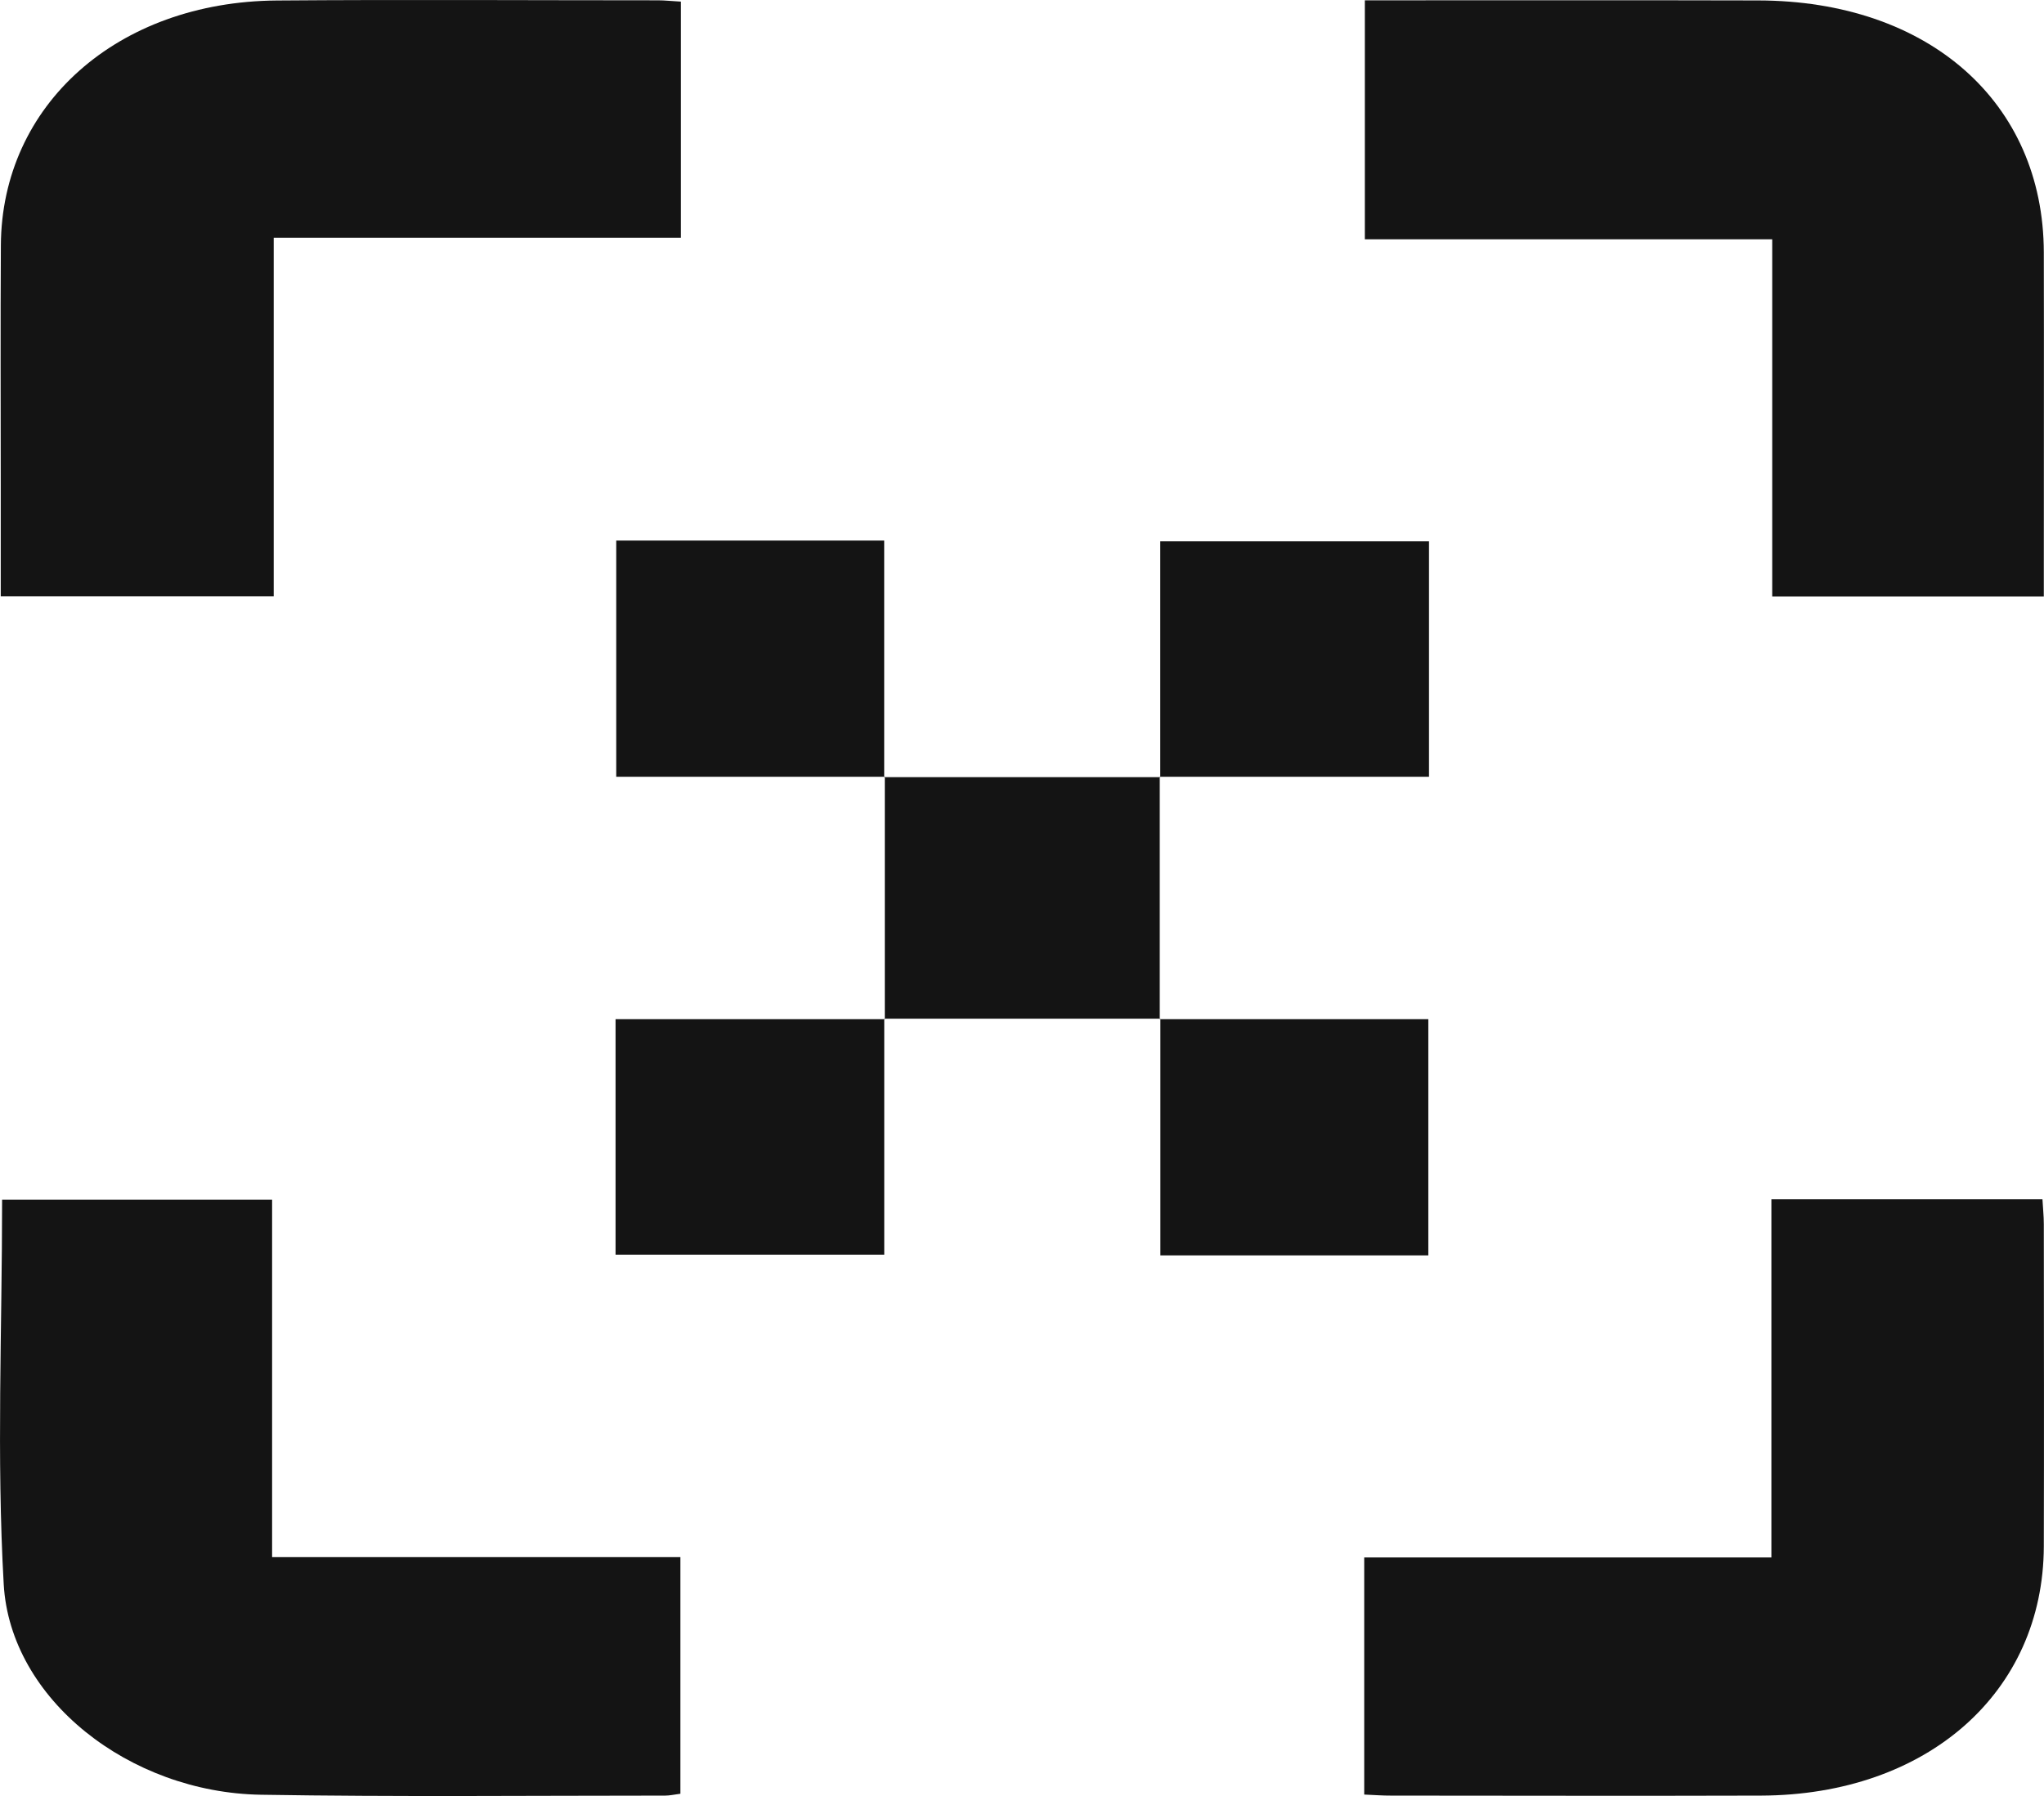 <svg width="33" height="29" viewBox="0 0 33 29" fill="none" xmlns="http://www.w3.org/2000/svg">
<g clip-path="url(#clip0)">
<path d="M10.993 0.026C10.993 1.31 10.993 2.551 10.993 3.839C8.808 3.839 6.641 3.839 4.419 3.839C4.419 5.789 4.419 7.692 4.419 9.628C2.925 9.628 1.487 9.628 0.012 9.628C0.012 9.015 0.012 8.419 0.012 7.824C0.012 6.536 0.006 5.249 0.014 3.96C0.027 1.693 1.894 0.028 4.469 0.008C6.522 -0.008 8.574 0.005 10.625 0.005C10.731 0.005 10.839 0.018 10.993 0.026Z" fill="#141414"/>
<path d="M28.612 3.864C26.387 3.864 24.232 3.864 22.035 3.864C22.035 2.569 22.035 1.308 22.035 0.005C22.204 0.005 22.354 0.005 22.506 0.005C24.466 0.005 26.426 0.002 28.386 0.007C31.136 0.013 32.99 1.649 32.997 4.073C33.001 5.795 32.997 7.516 32.997 9.238C32.997 9.359 32.997 9.48 32.997 9.631C31.528 9.631 30.089 9.631 28.612 9.631C28.612 7.713 28.612 5.82 28.612 3.864Z" fill="#141414"/>
<path d="M4.393 25.143C5.553 25.143 6.644 25.143 7.735 25.143C8.81 25.143 9.886 25.143 10.985 25.143C10.985 26.444 10.985 27.698 10.985 28.964C10.886 28.977 10.812 28.994 10.738 28.994C8.563 28.994 6.386 29.016 4.213 28.98C2.09 28.946 0.165 27.437 0.06 25.581C-0.057 23.528 0.034 21.465 0.034 19.372C1.479 19.372 2.918 19.372 4.393 19.372C4.393 21.282 4.393 23.177 4.393 25.143Z" fill="#141414"/>
<path d="M22.025 28.977C22.025 27.702 22.025 26.447 22.025 25.149C24.212 25.149 26.379 25.149 28.599 25.149C28.599 23.2 28.599 21.297 28.599 19.365C30.08 19.365 31.507 19.365 32.975 19.365C32.982 19.504 32.997 19.634 32.997 19.765C32.999 21.5 33.002 23.236 32.997 24.97C32.989 27.331 31.113 28.985 28.43 28.994C26.44 29 24.449 28.995 22.46 28.994C22.324 28.995 22.189 28.984 22.025 28.977Z" fill="#141414"/>
<path d="M18.733 16.449C17.247 16.449 15.762 16.449 14.275 16.449L14.285 16.457C14.285 15.152 14.285 13.846 14.285 12.541L14.275 12.549C15.762 12.549 17.247 12.549 18.733 12.549L18.724 12.541C18.724 13.846 18.724 15.152 18.724 16.457L18.733 16.449Z" fill="#141414"/>
<path d="M14.286 12.543C12.854 12.543 11.421 12.543 9.949 12.543C9.949 11.277 9.949 10.015 9.949 8.729C11.387 8.729 12.815 8.729 14.275 8.729C14.275 10.013 14.275 11.282 14.275 12.551L14.286 12.543Z" fill="#141414"/>
<path d="M18.732 12.551C18.732 11.292 18.732 10.033 18.732 8.741C20.172 8.741 21.608 8.741 23.071 8.741C23.071 10.005 23.071 11.258 23.071 12.543C21.608 12.543 20.165 12.543 18.721 12.543C18.723 12.541 18.732 12.551 18.732 12.551Z" fill="#141414"/>
<path d="M14.276 16.449C14.276 17.708 14.276 18.968 14.276 20.259C12.836 20.259 11.4 20.259 9.938 20.259C9.938 18.995 9.938 17.742 9.938 16.457C11.4 16.457 12.844 16.457 14.287 16.457C14.286 16.459 14.276 16.449 14.276 16.449Z" fill="#141414"/>
<path d="M18.723 16.457C20.155 16.457 21.588 16.457 23.06 16.457C23.06 17.723 23.06 18.985 23.06 20.271C21.621 20.271 20.194 20.271 18.734 20.271C18.734 18.987 18.734 17.718 18.734 16.449C18.732 16.449 18.723 16.457 18.723 16.457Z" fill="#141414"/>
</g>
<defs>
<clipPath id="clip0">
<rect width="33" height="29" fill="white"/>
</clipPath>
</defs>
</svg>
